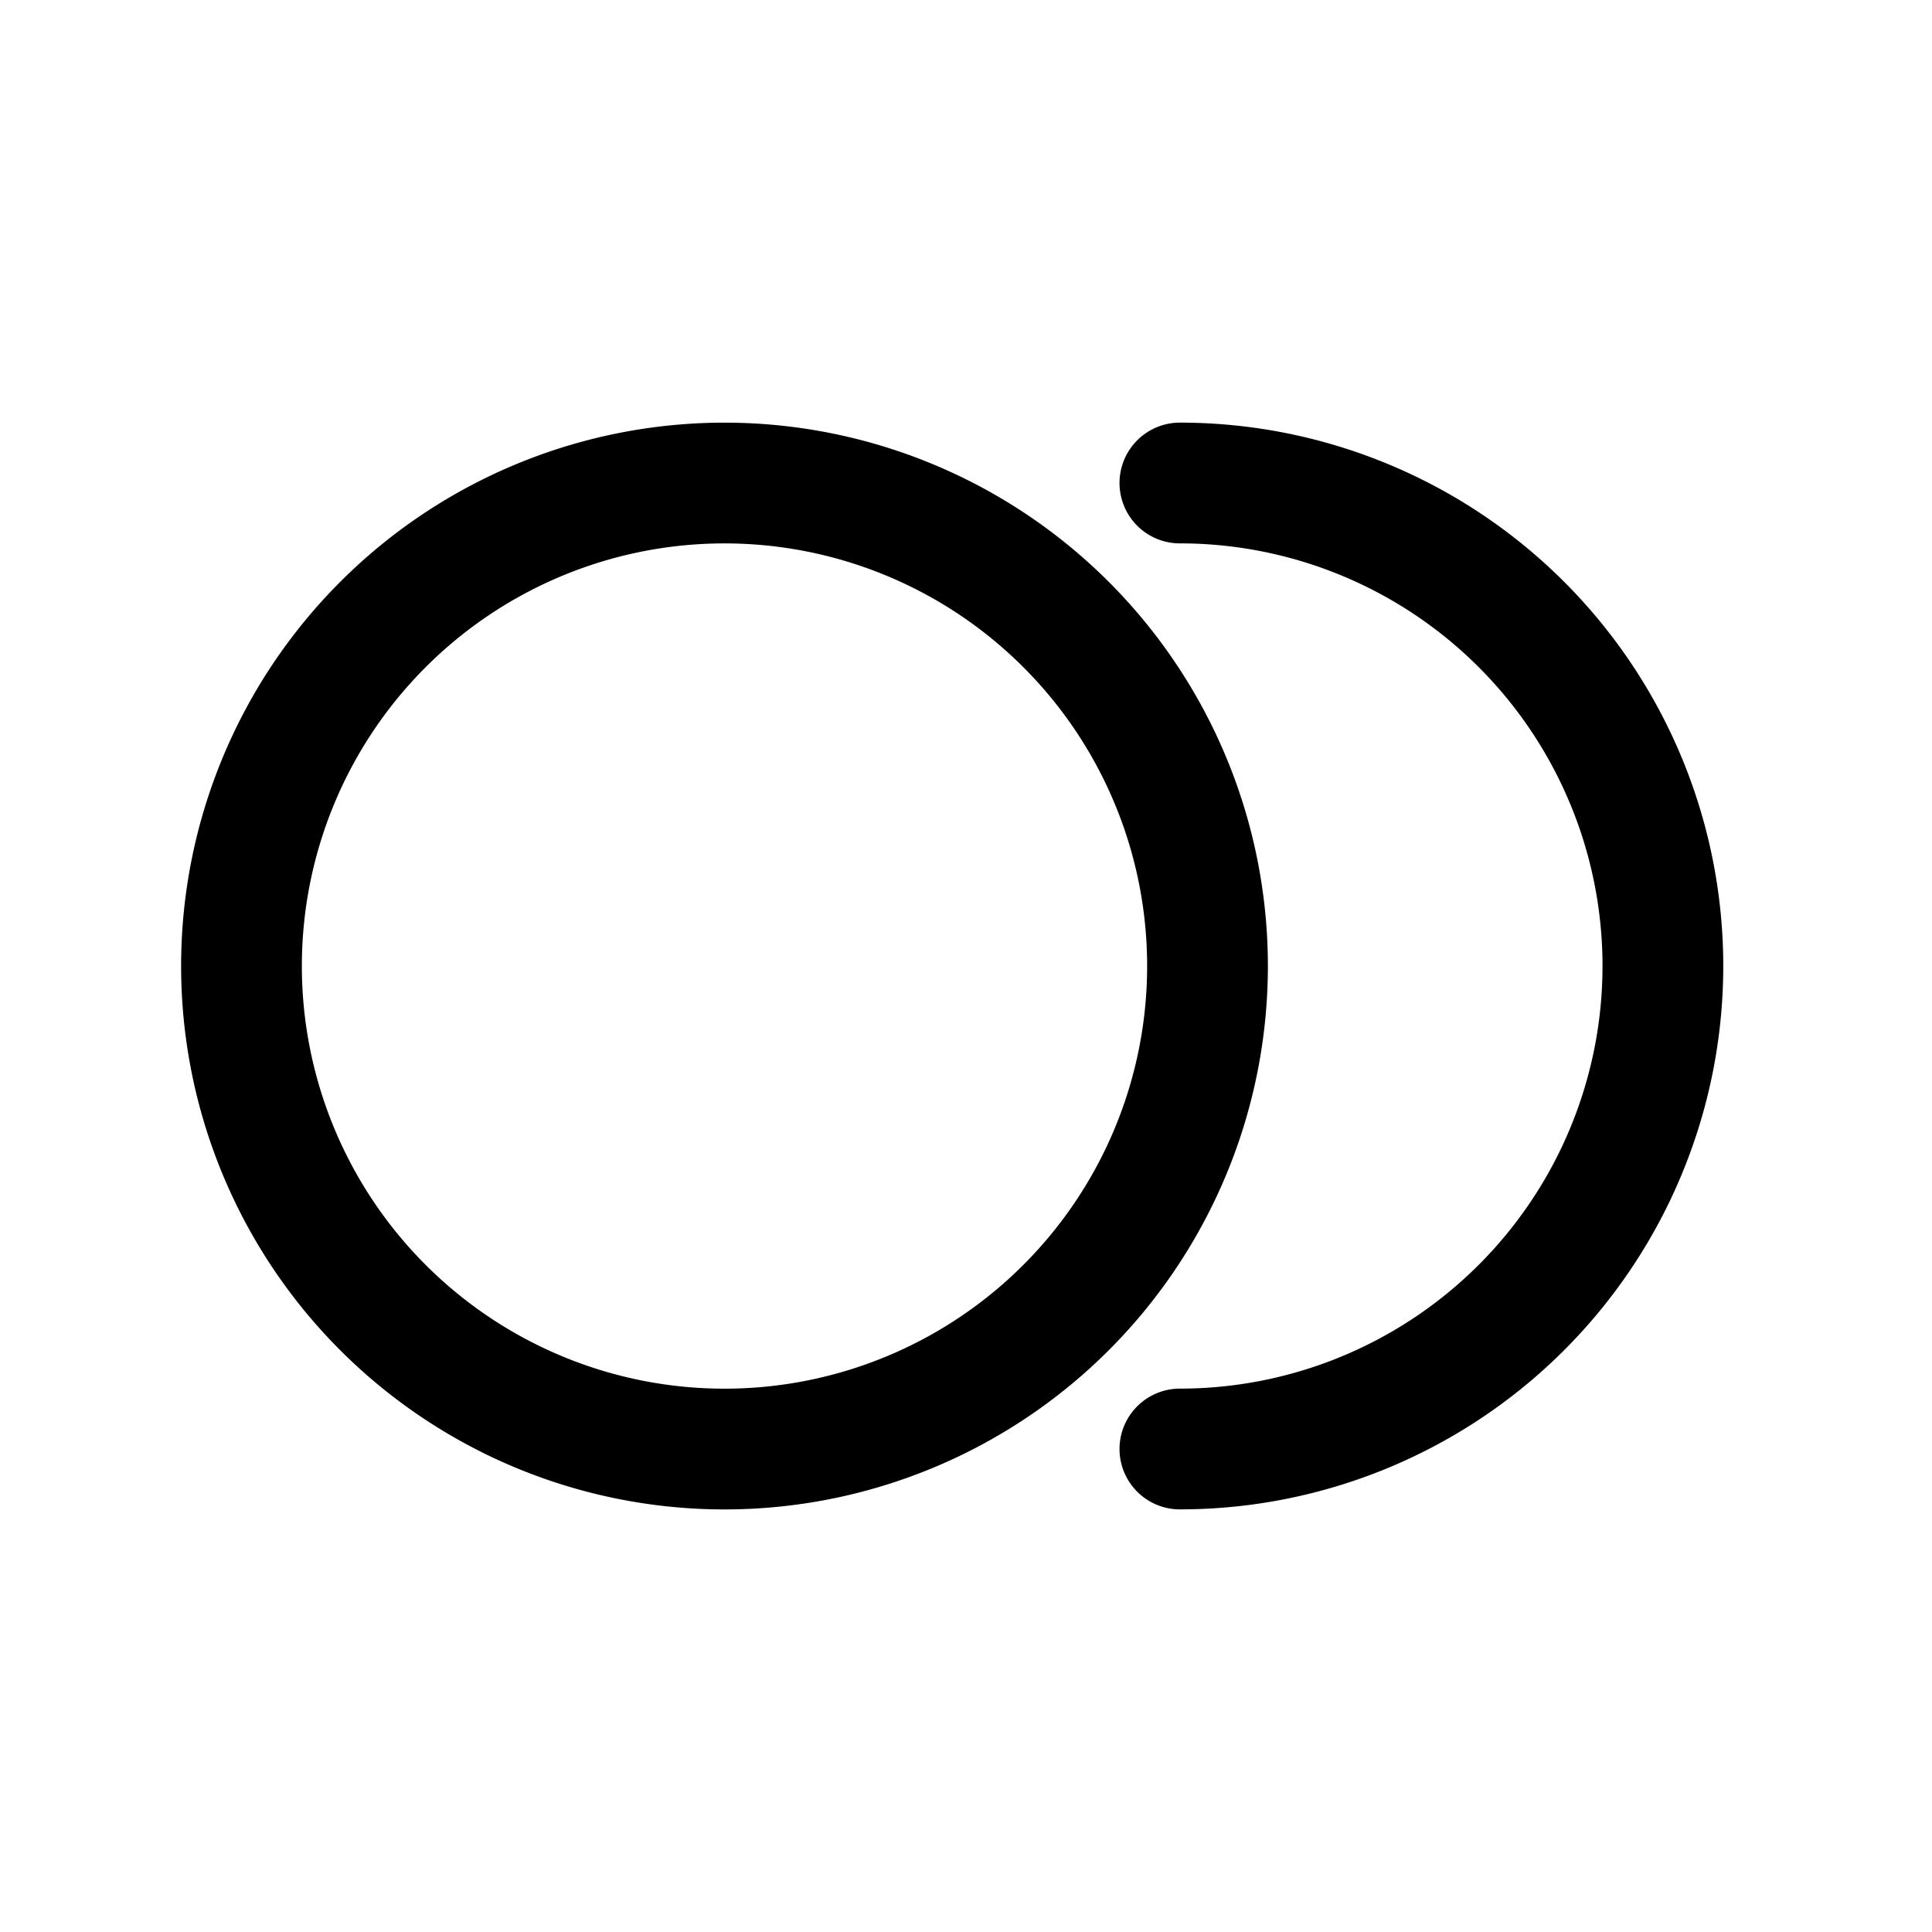 <svg id="mastercard1" xmlns="http://www.w3.org/2000/svg" fill="none" viewBox="0 0 24 24"><path stroke="currentColor" stroke-linecap="round" stroke-linejoin="round" stroke-width="1.5" d="M14.657 6a6 6 0 0 1 0 12m-1.414-1.757a6 6 0 1 1-8.486-8.485 6 6 0 0 1 8.486 8.485" /></svg>